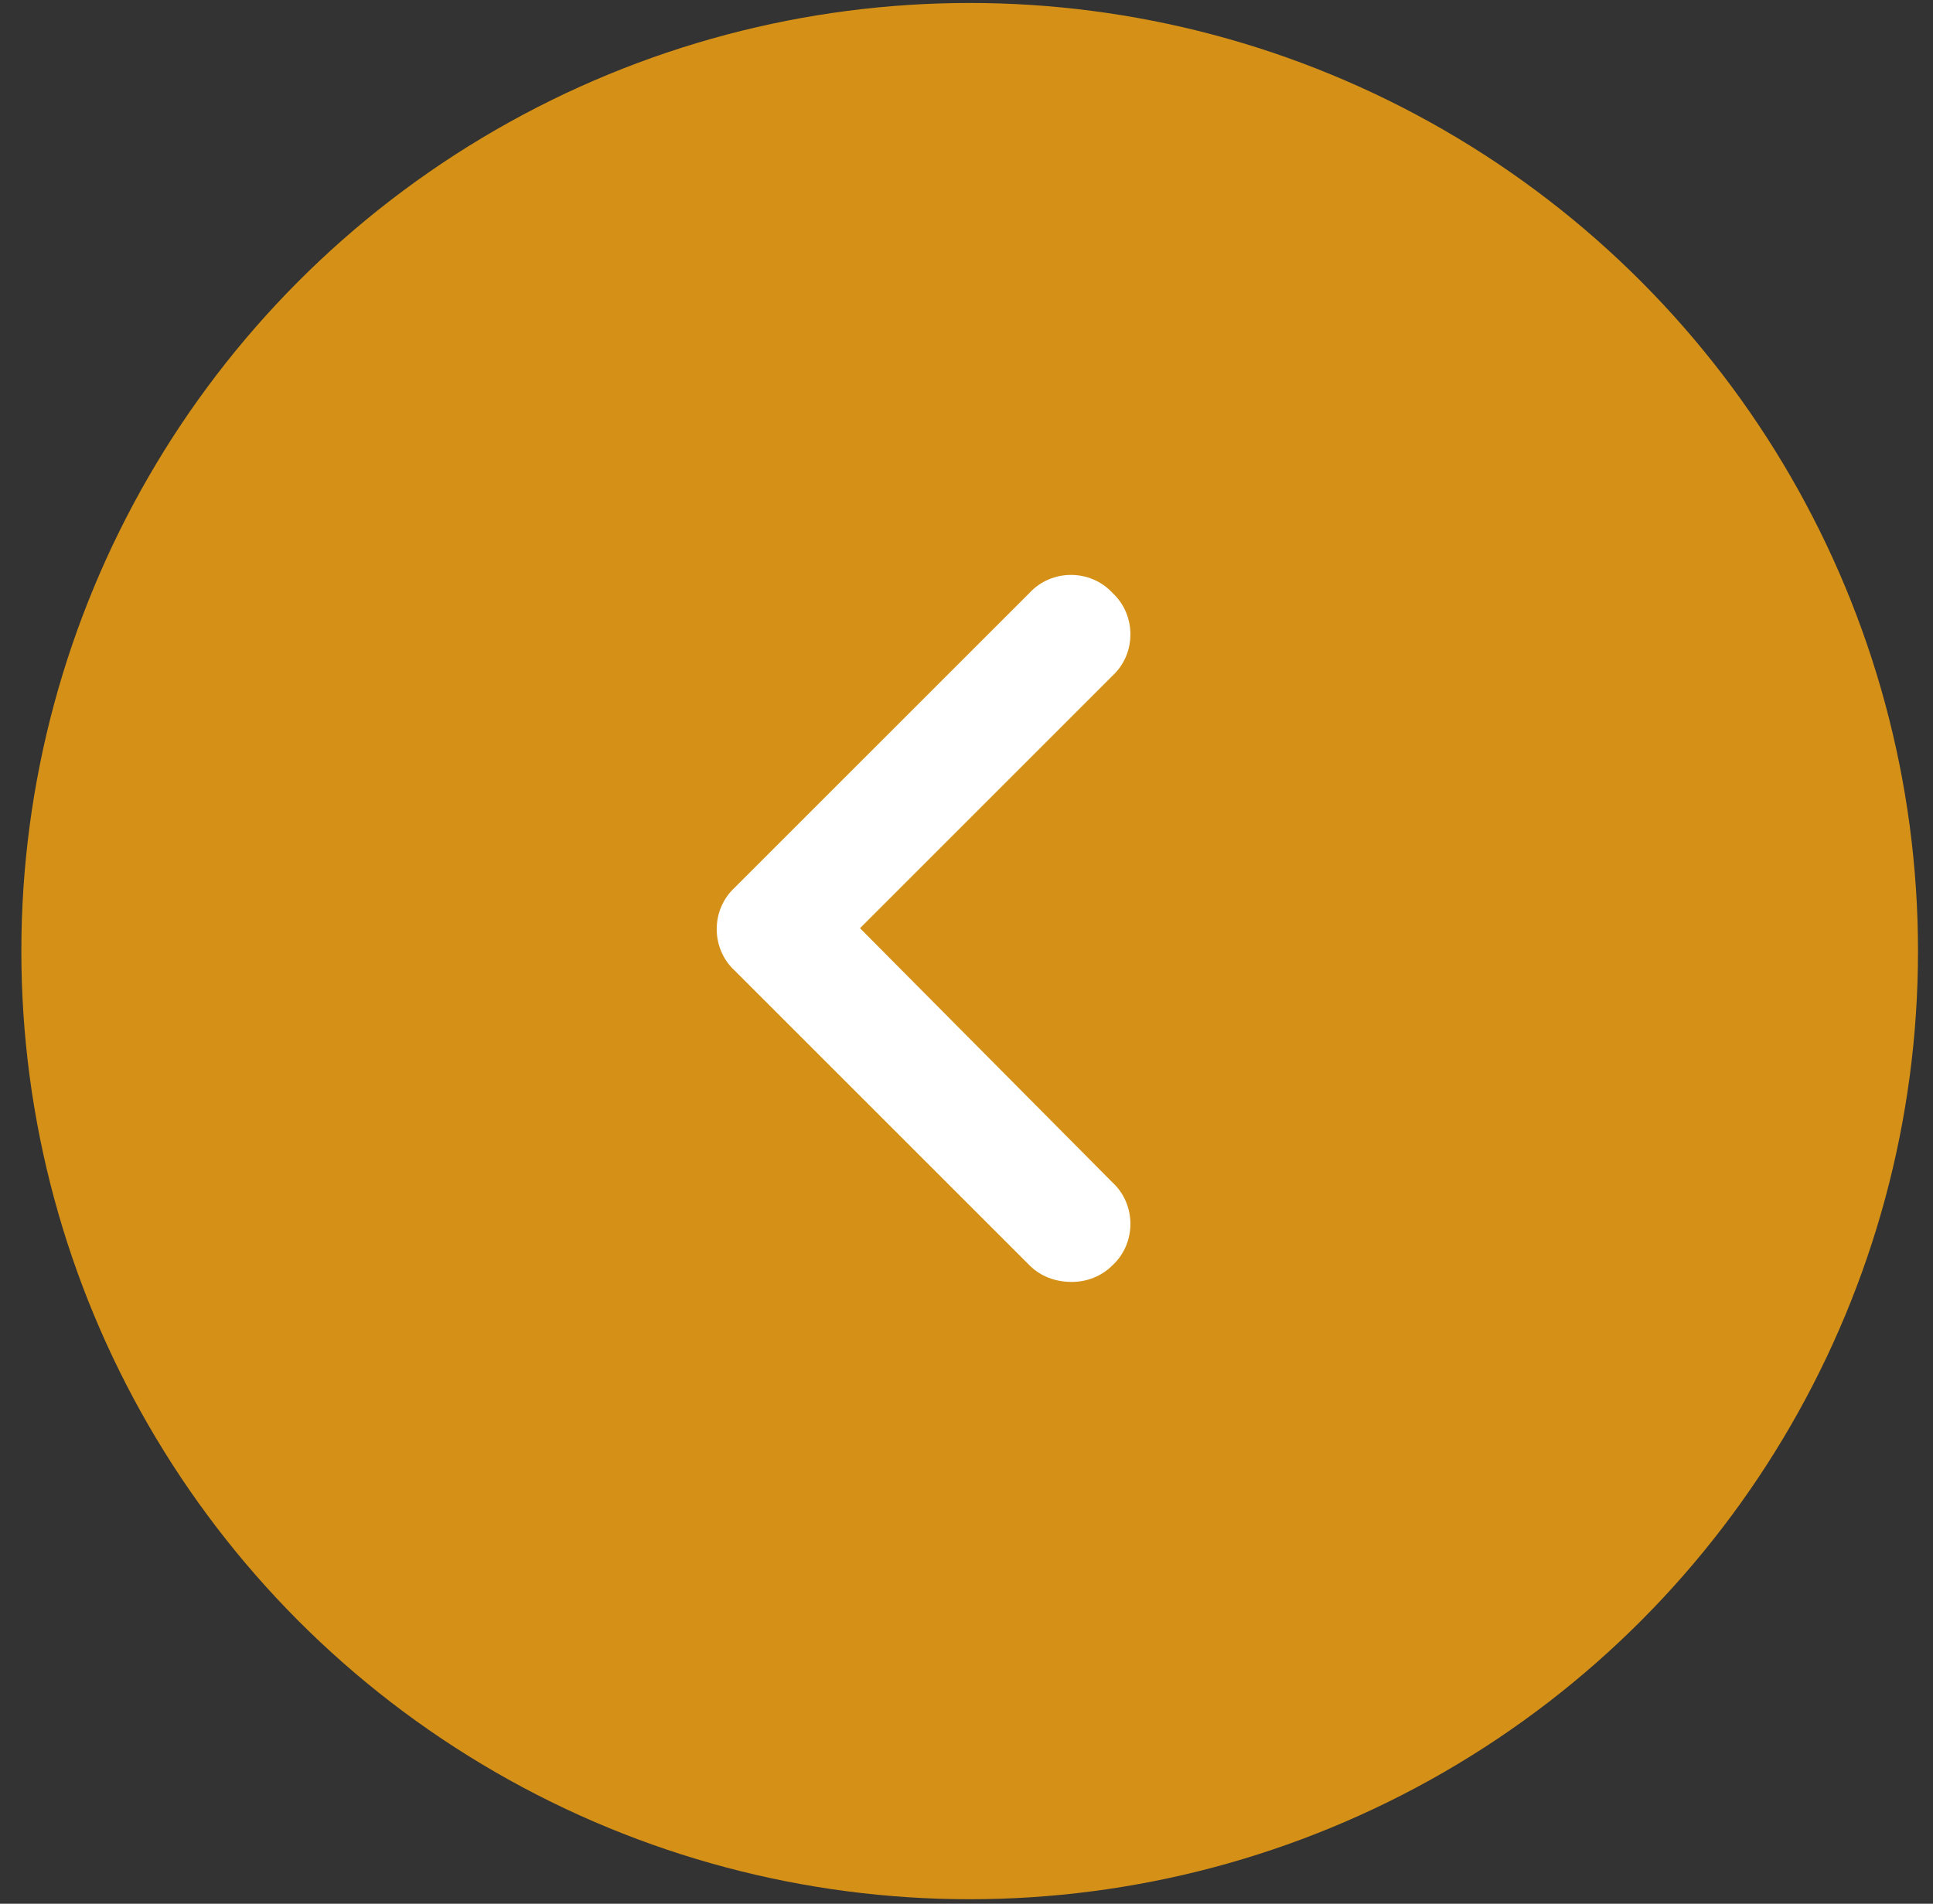<svg width="67" height="66" viewBox="0 0 67 66" fill="none" xmlns="http://www.w3.org/2000/svg">
<rect x="0" y="0" width="67" height="66" fill="#333333" stroke="none"/>
<circle cx="33.61" cy="32.973" r="32.87" fill="#D59117"/>
<path d="M37.154 44.442C36.579 44.442 36.068 44.25 35.685 43.867L25.465 33.648C24.635 32.881 24.635 31.54 25.465 30.773L35.685 20.554C36.451 19.724 37.792 19.724 38.559 20.554C39.389 21.321 39.389 22.662 38.559 23.428L29.809 32.179L38.559 40.993C39.389 41.759 39.389 43.1 38.559 43.867C38.176 44.25 37.665 44.442 37.154 44.442Z" fill="white"/>
</svg>
